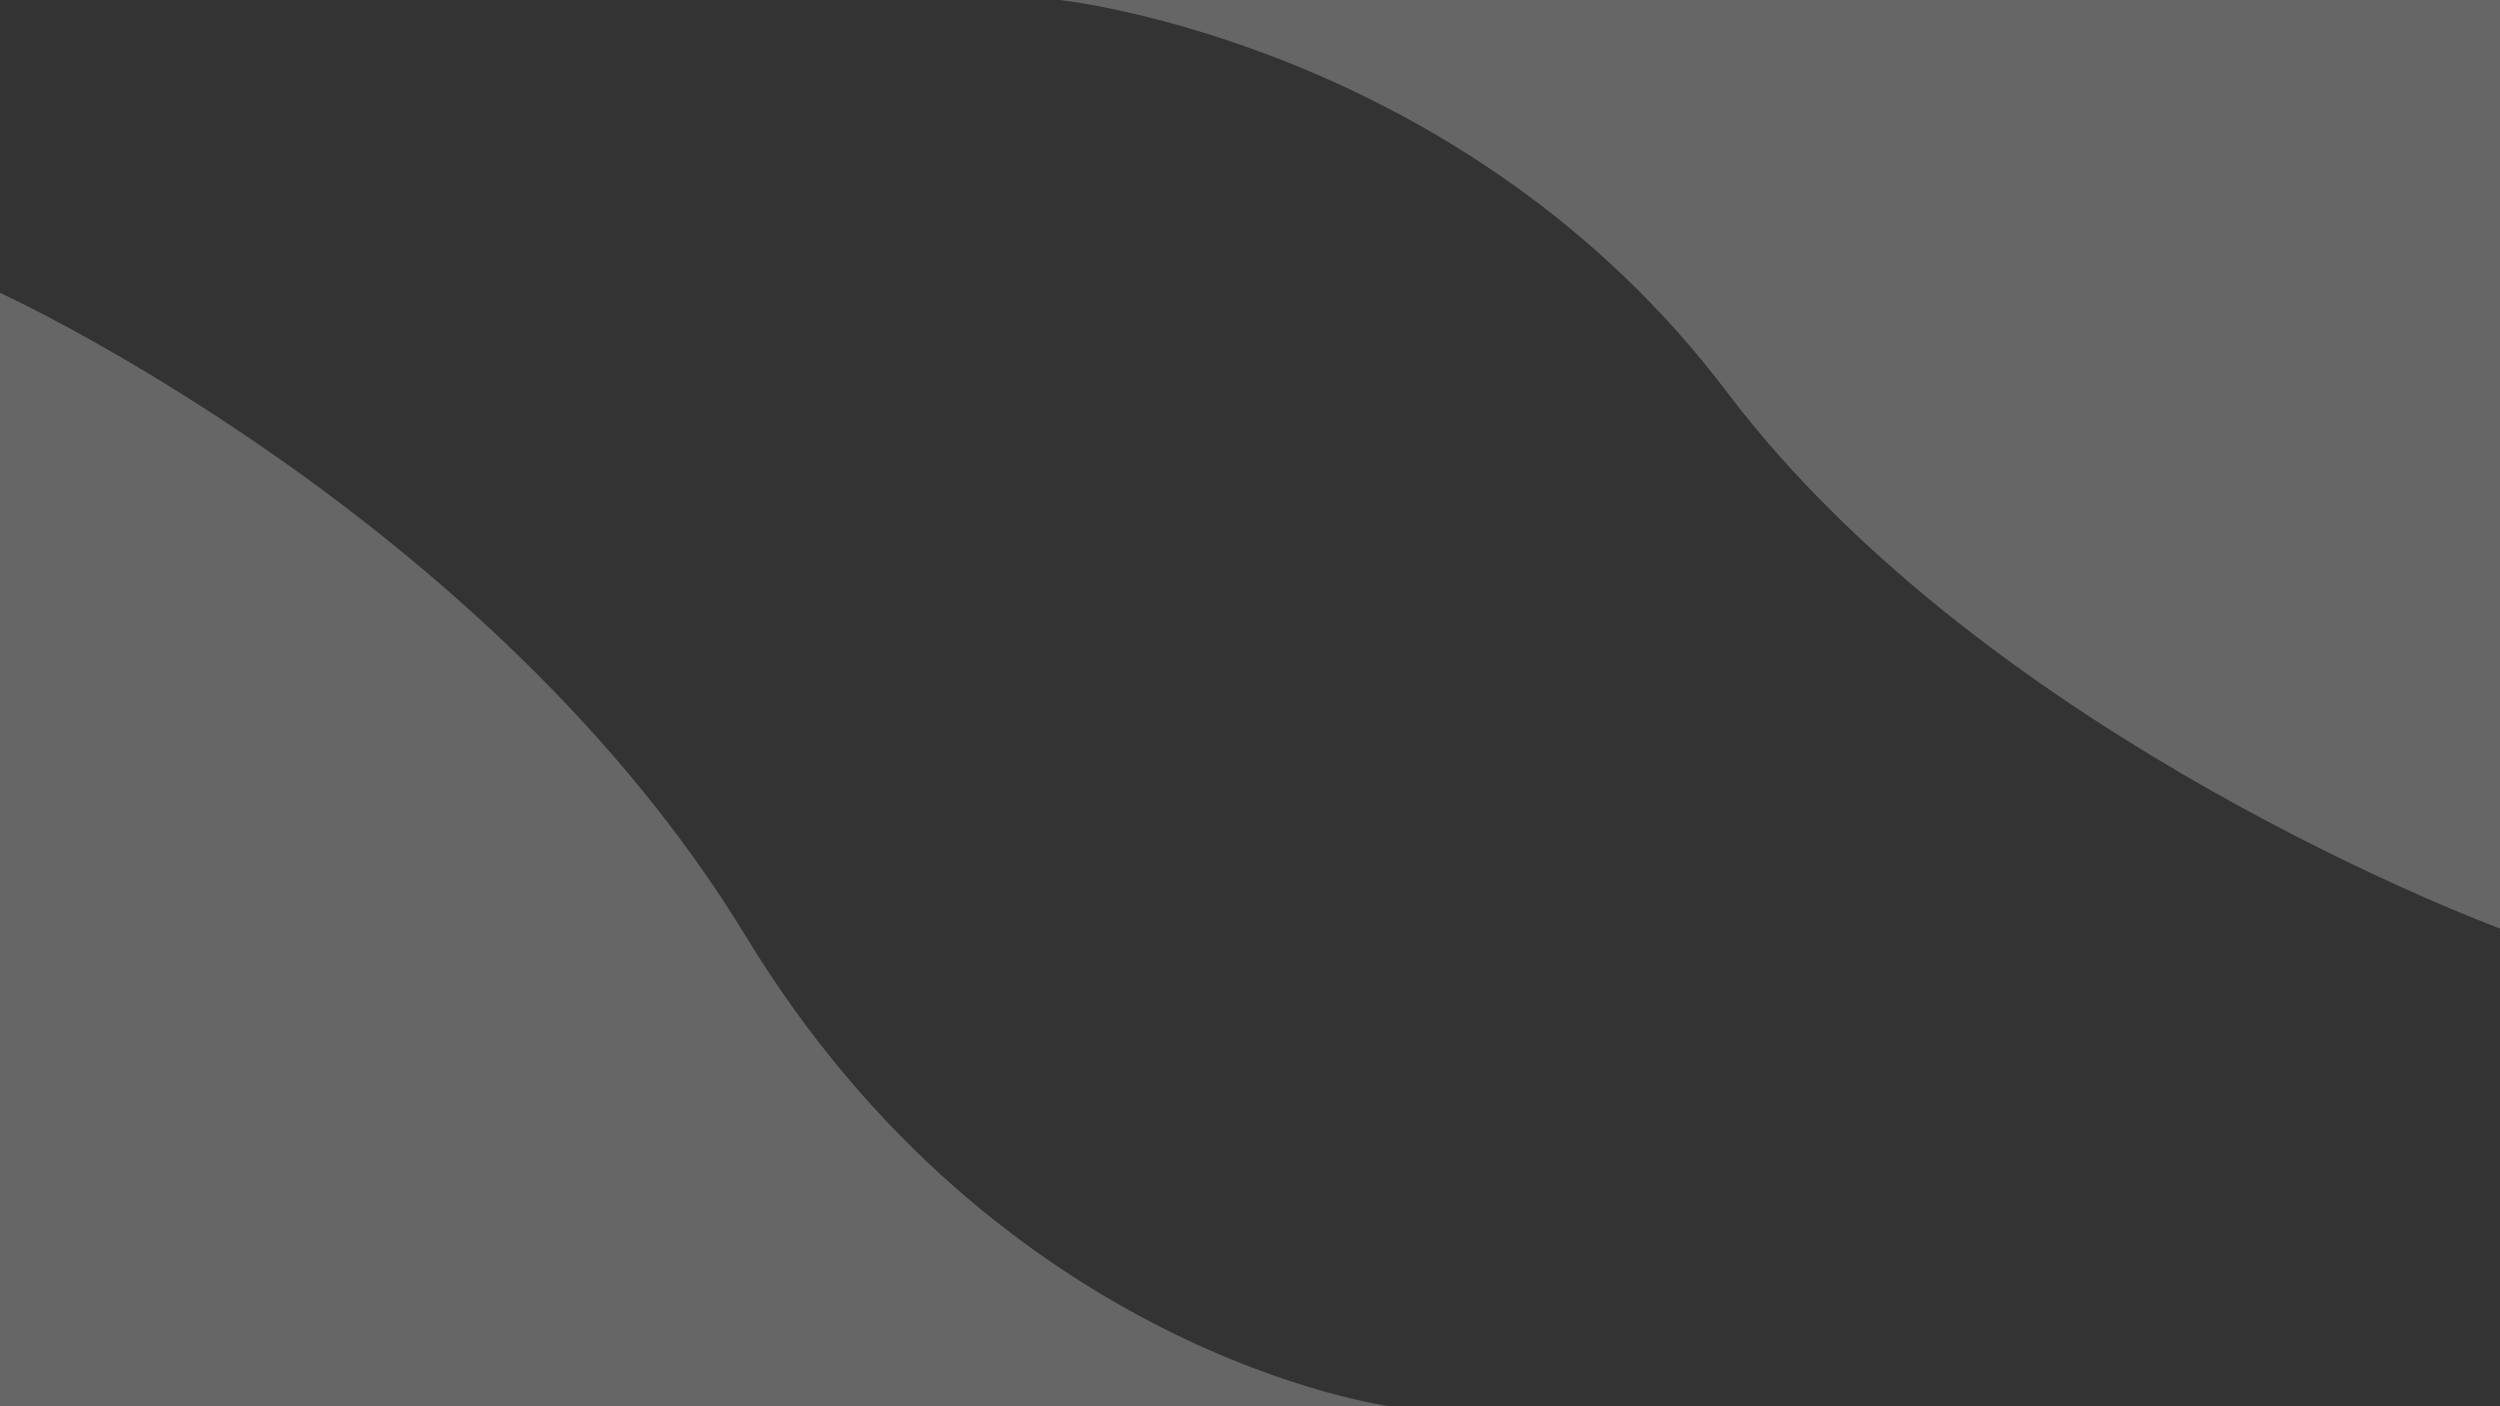 <svg id="Group_19" data-name="Group 19" xmlns="http://www.w3.org/2000/svg" viewBox="0 0 1920.148 1080">
  <rect x="0" y="0" width="1920.148" height="1080" fill="#333333" stroke="none"/>
  <defs>
    <style>
      .cls-1 {
        fill: #fff;
        opacity: 0.25;
      }
    </style>
  </defs>
  <path id="Path_8" data-name="Path 8" class="cls-1" d="M783.952,0s309.566,32.753,512.422,301.114,593.775,412.05,593.775,412.05V0Z" transform="translate(30)"/>
  <path id="Path_9" data-name="Path 9" class="cls-1" d="M1850.946,855.089s-298.585-39.271-494.259-361.037S783.949,0,783.949,0V855.089Z" transform="translate(-783.949 224.912)"/>
</svg>
